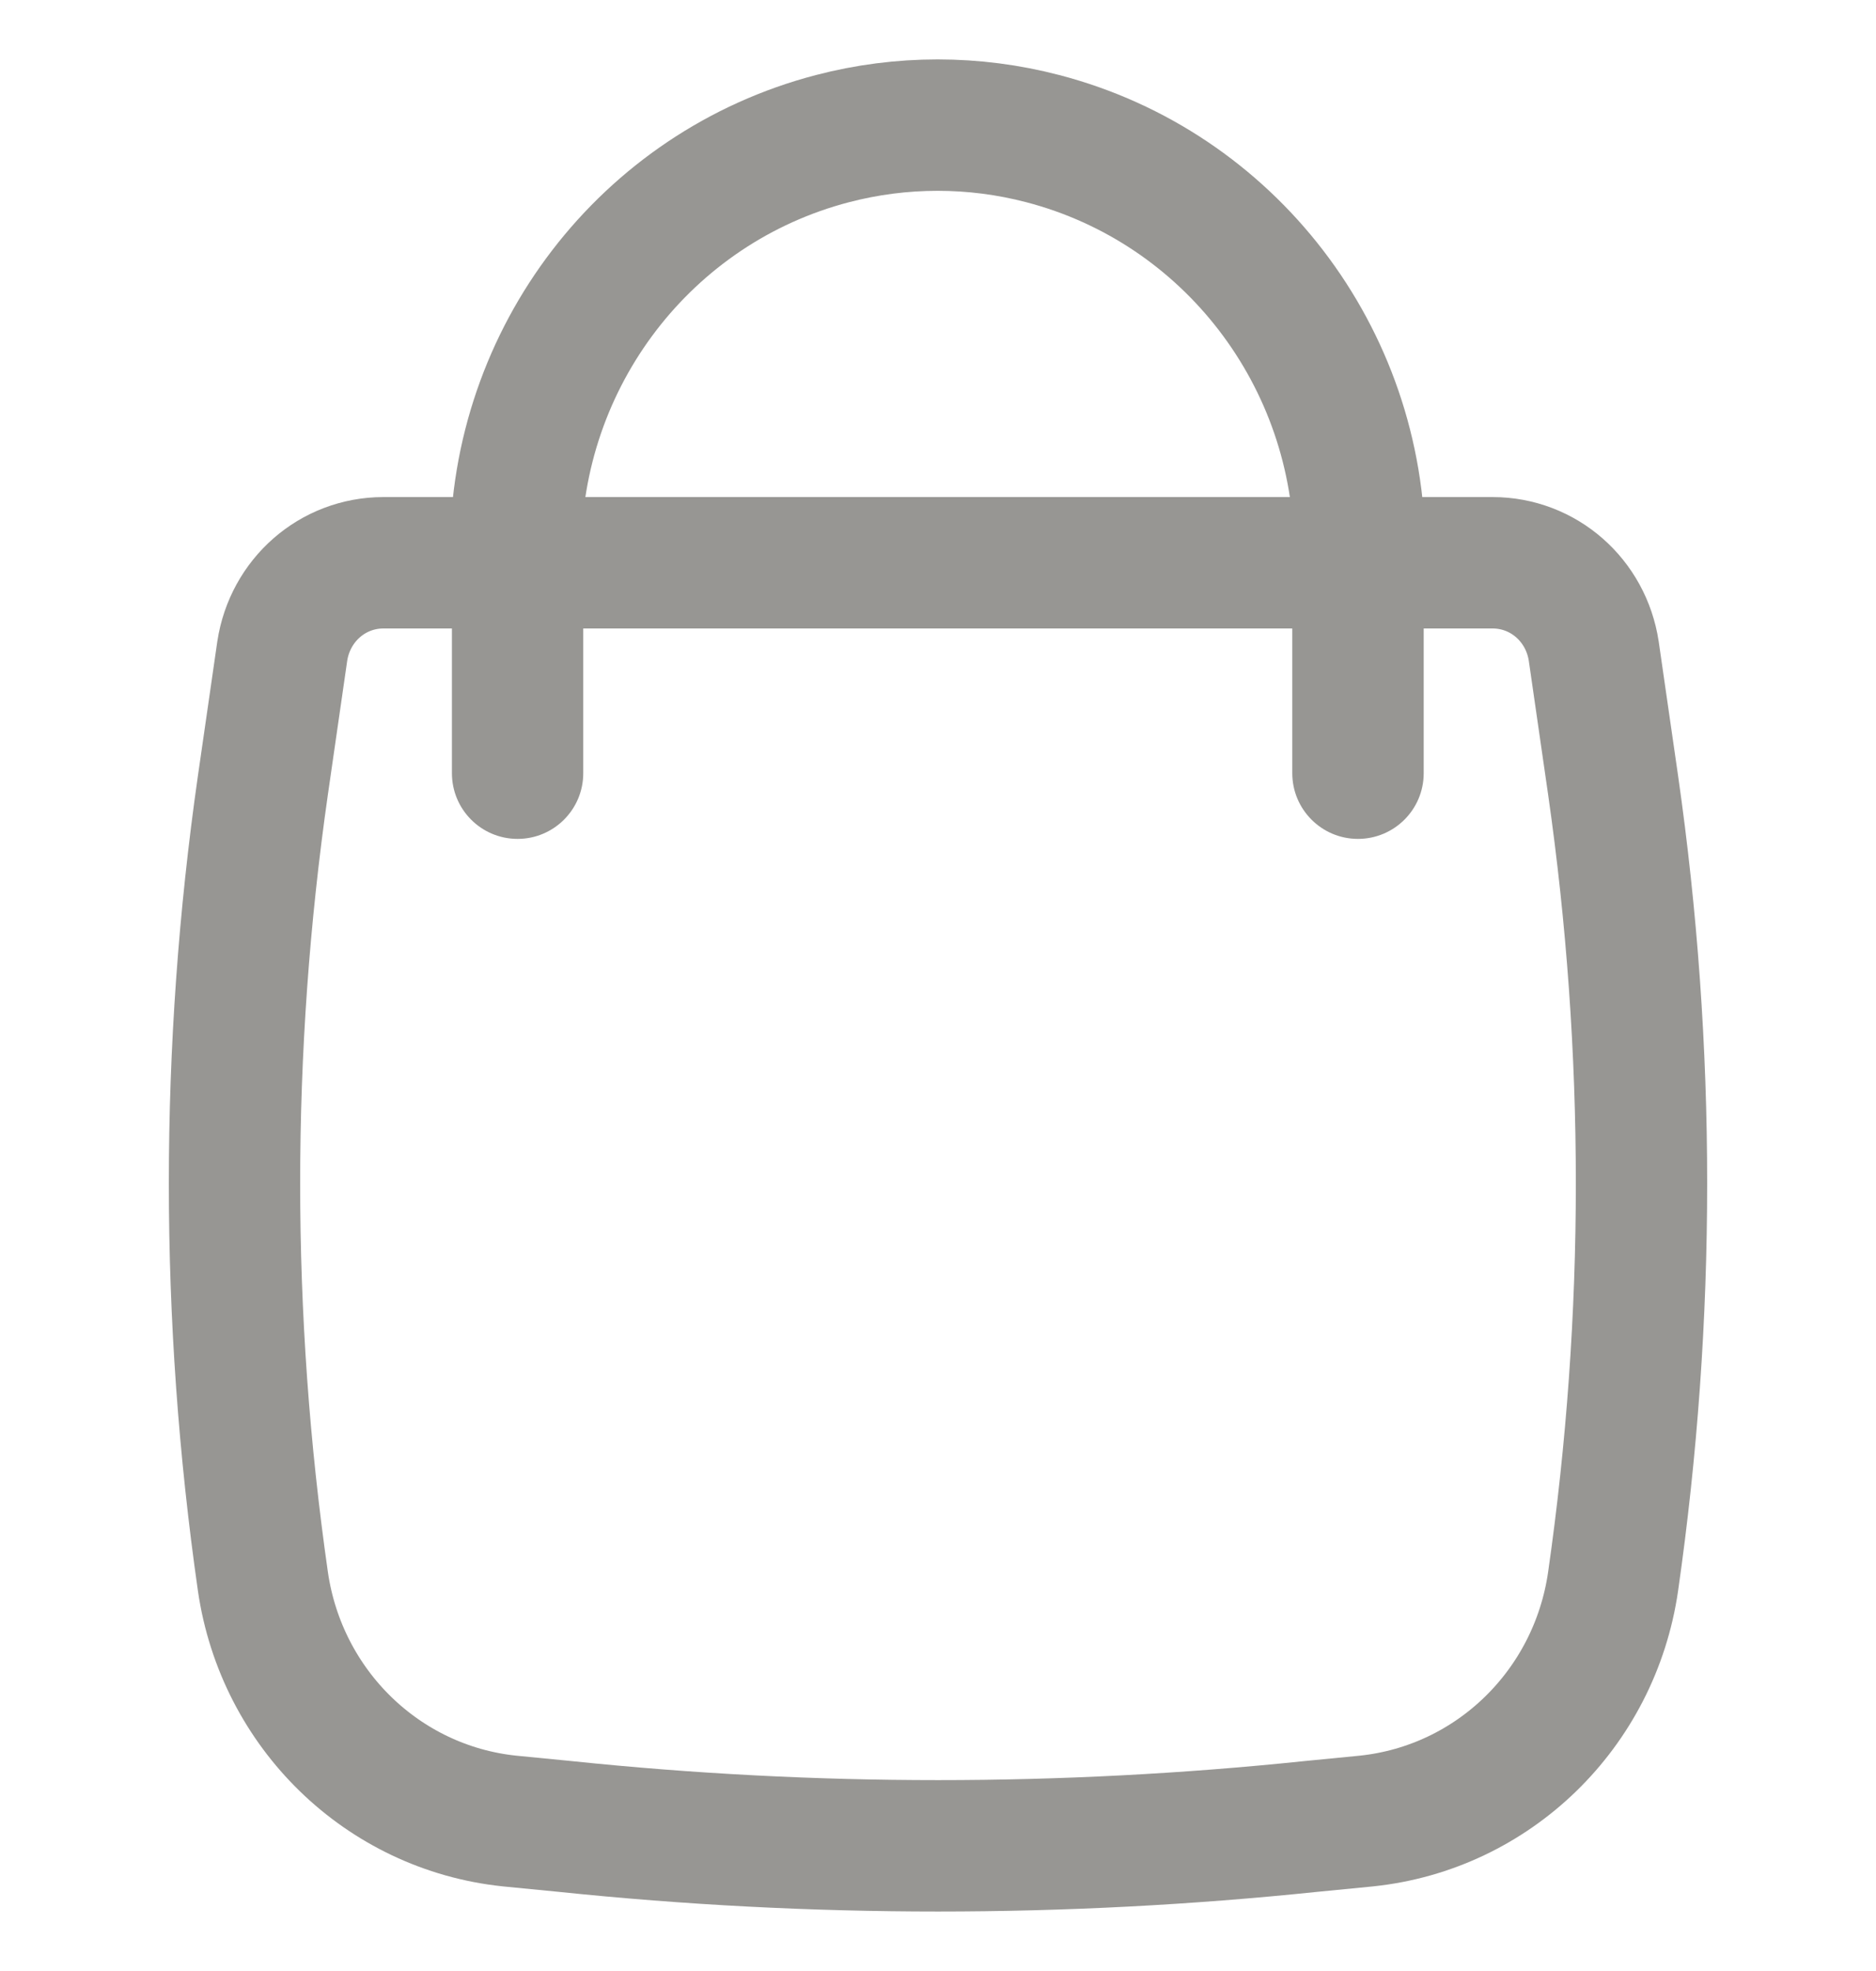 <svg width="20" height="21" viewBox="0 0 20 21" fill="none" xmlns="http://www.w3.org/2000/svg">
<g clip-path="url(#clip0_6055_73576)">
<path d="M5.818 5.996C5.818 5.996 10.977 5.996 14.171 5.996M5.497 5.996V5.879C5.497 3.803 6.89 1.994 8.875 1.477C9.609 1.285 10.383 1.285 11.117 1.477C13.102 1.994 14.495 3.803 14.495 5.879V5.996H15.912C16.456 5.996 16.909 6.396 16.991 6.938L17.197 8.364C17.601 11.182 17.601 14.033 17.197 16.851C17 18.21 15.92 19.26 14.569 19.402L13.976 19.46C11.331 19.735 8.669 19.735 6.024 19.46L5.431 19.402C4.08 19.26 3.001 18.21 2.803 16.851C2.399 14.033 2.399 11.182 2.803 8.364L3.009 6.938C3.091 6.396 3.544 5.996 4.088 5.996H5.505H5.497Z" stroke="#979693" stroke-width="1.4" stroke-miterlimit="10"/>
<path d="M4.818 8.238C4.818 8.625 5.131 8.938 5.518 8.938C5.904 8.938 6.218 8.625 6.218 8.238H4.818ZM4.818 5.5V8.238H6.218V5.5H4.818Z" fill="#979693"/>
<path d="M13.777 8.238C13.777 8.625 14.091 8.938 14.477 8.938C14.864 8.938 15.178 8.625 15.178 8.238H13.777ZM13.777 5.5V8.238H15.178V5.5H13.777Z" fill="#979693"/>
</g>
<defs>
<clipPath id="clip0_6055_73576">
<rect width="20" height="20" fill="white" transform="translate(0 0.5)"/>
</clipPath>
</defs>
</svg>
